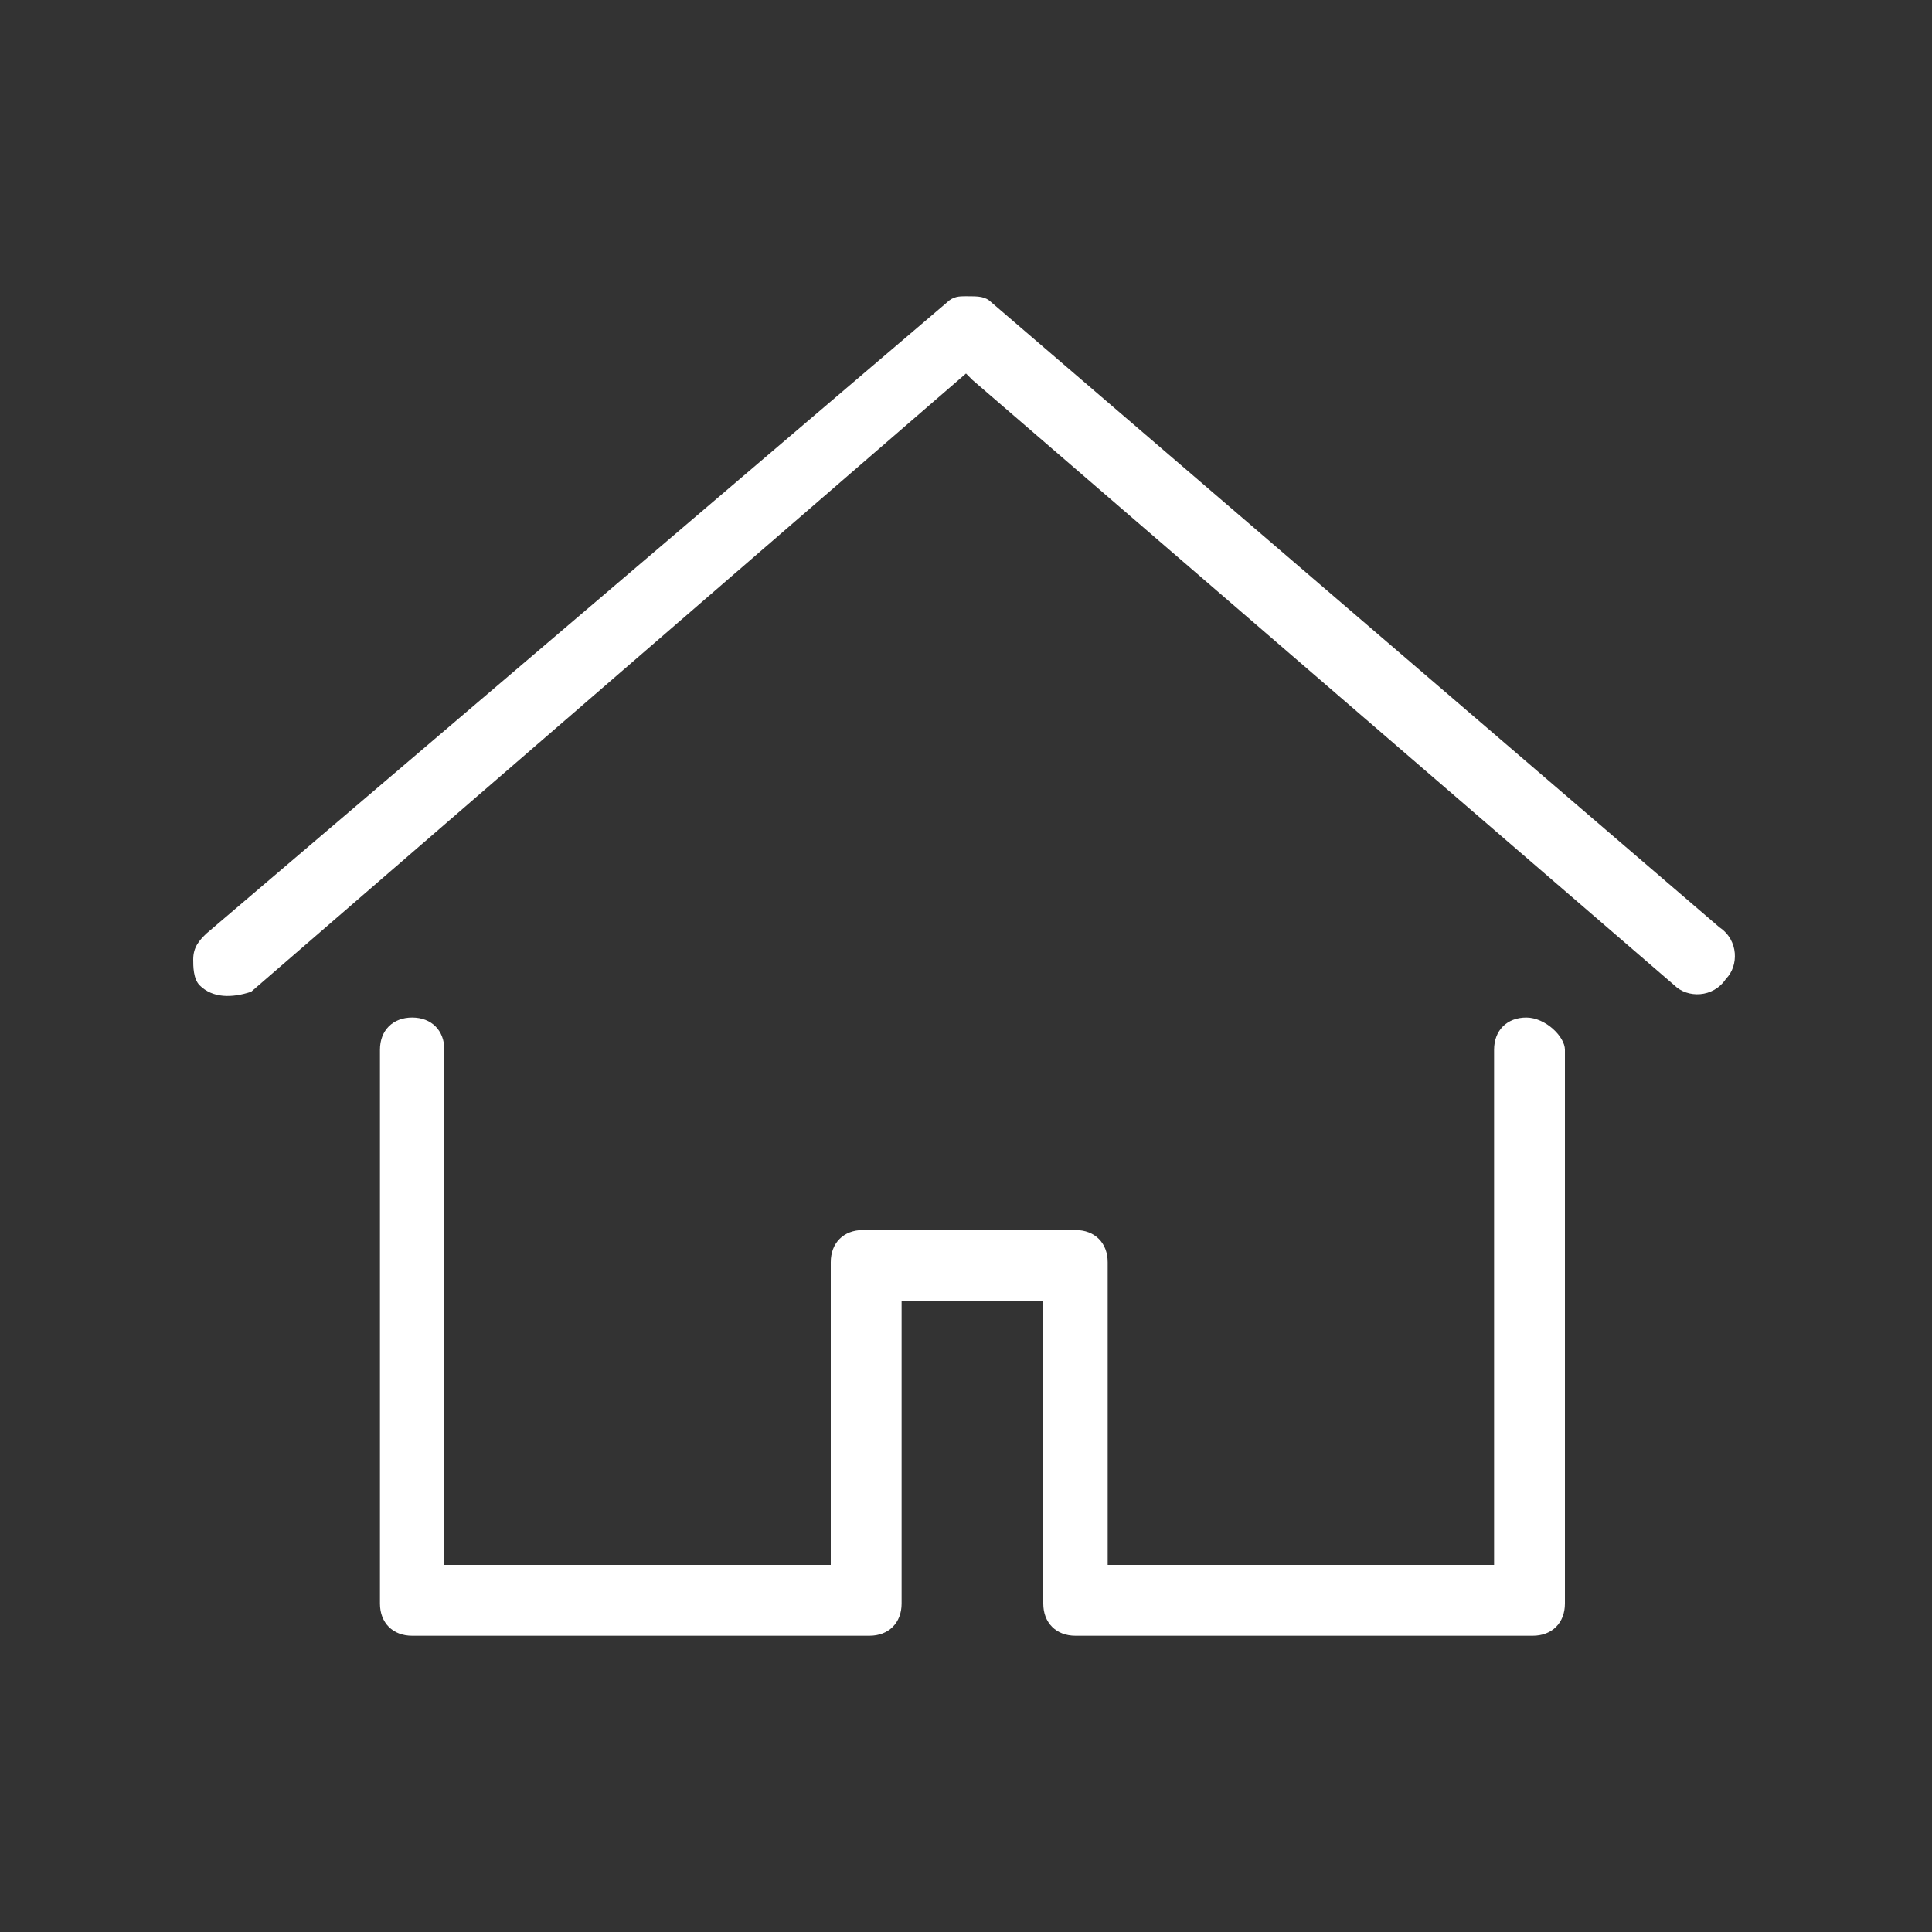 <?xml version="1.0" encoding="utf-8"?>
<!-- Generator: Adobe Illustrator 21.0.0, SVG Export Plug-In . SVG Version: 6.00 Build 0)  -->
<!DOCTYPE svg PUBLIC "-//W3C//DTD SVG 1.1//EN" "http://www.w3.org/Graphics/SVG/1.1/DTD/svg11.dtd">
<svg version="1.1" id="Ebene_1" xmlns="http://www.w3.org/2000/svg" xmlns:xlink="http://www.w3.org/1999/xlink" x="0px" y="0px"
	 width="30px" height="30px" viewBox="0 0 30 30" style="enable-background:new 0 0 30 30;" xml:space="preserve">
<rect x="0" y="0" width="30" height="30" fill="#333333" stroke="none"/>
<style type="text/css">
	.st0{fill:#FFFFFF;}
</style>
<title>services-blau</title>
<g>
	<path class="st0" d="M23.7,15.8c-0.3,0-0.5,0.2-0.5,0.5v8h-6v-4.7c0-0.3-0.2-0.5-0.5-0.5h-3.3c-0.3,0-0.5,0.2-0.5,0.5v4.7h-6v-8
		c0-0.3-0.2-0.5-0.5-0.5c-0.3,0-0.5,0.2-0.5,0.5v8.6c0,0.3,0.2,0.5,0.5,0.5h7.1c0.3,0,0.5-0.2,0.5-0.5v-4.7h2.2v4.7
		c0,0.3,0.2,0.5,0.5,0.5h7.1c0.3,0,0.5-0.2,0.5-0.5v-8.6C24.3,16.1,24,15.8,23.7,15.8z"/>
	<path class="st0" d="M15.4,4.7c-0.1-0.1-0.2-0.1-0.4-0.1c-0.1,0-0.2,0-0.3,0.1L3.2,14.5C3.1,14.6,3,14.7,3,14.9
		c0,0.1,0,0.3,0.1,0.4c0.2,0.2,0.5,0.2,0.8,0.1L15,5.8l0.1,0.1l10.9,9.4c0.2,0.2,0.6,0.2,0.8-0.1c0.2-0.2,0.2-0.6-0.1-0.8L15.4,4.7z
		"/>
</g>
</svg>
